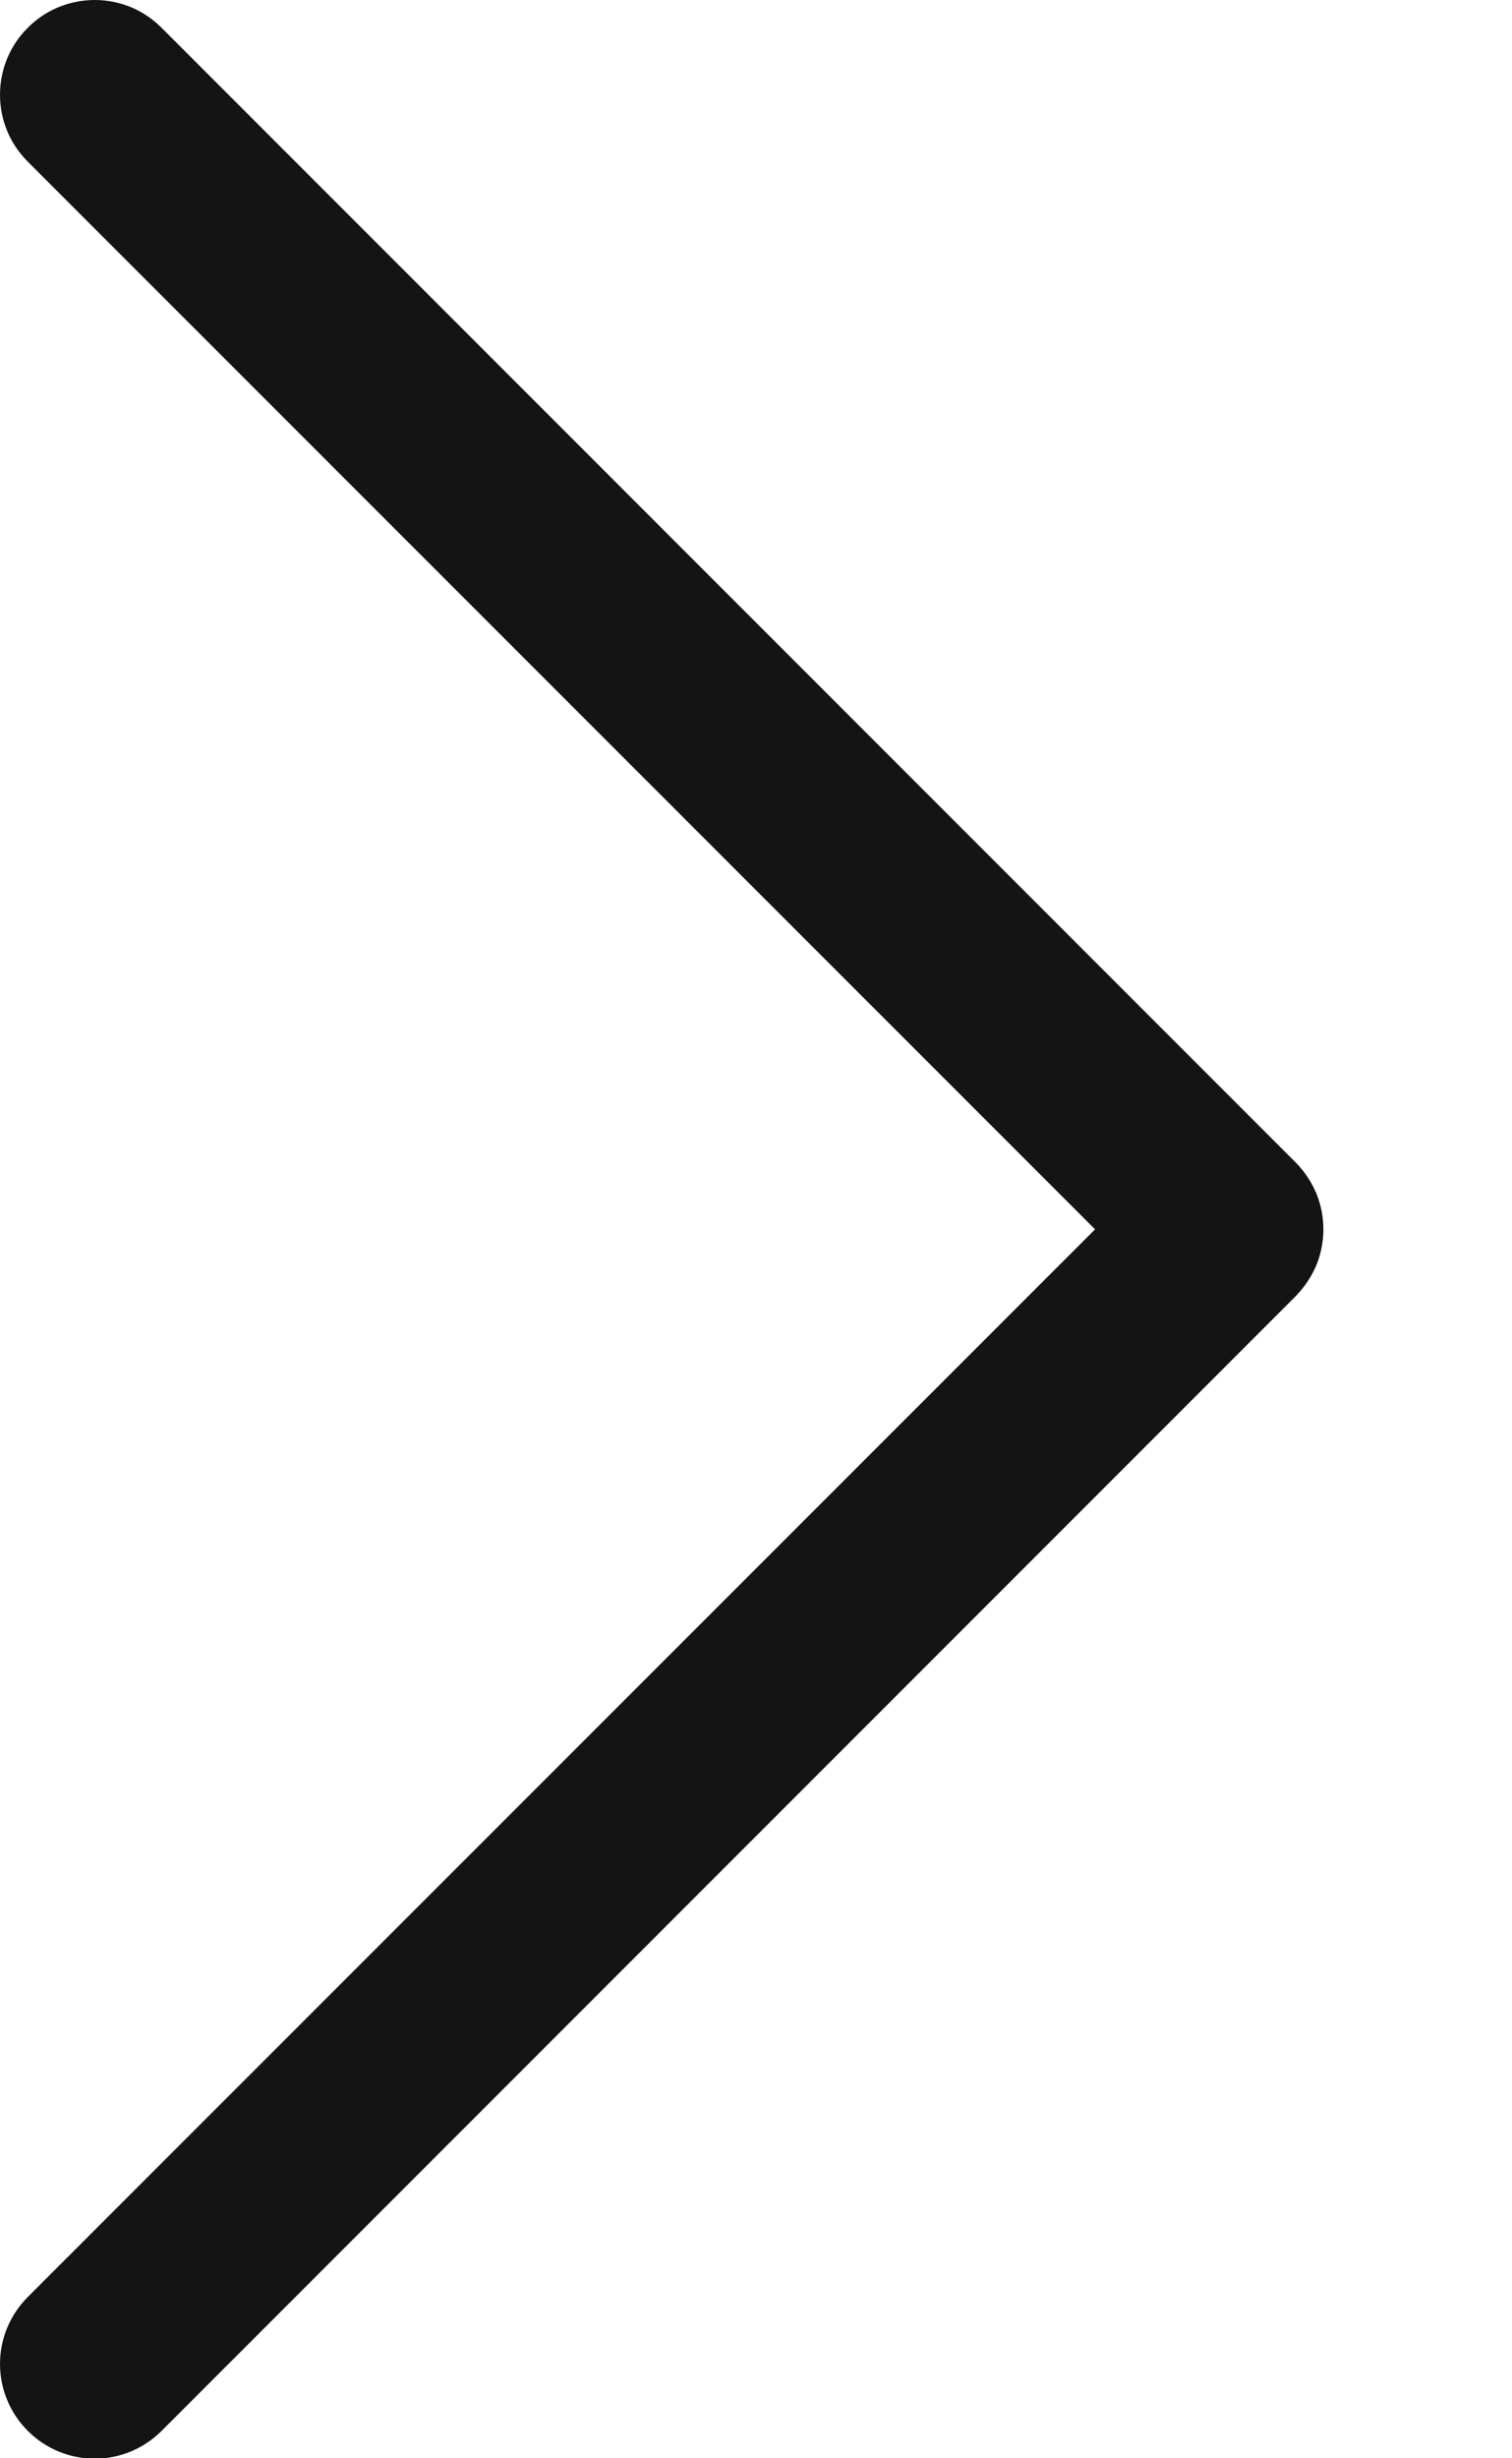 <svg width="8" height="13" viewBox="0 0 8 13" fill="none" xmlns="http://www.w3.org/2000/svg">
<path d="M0.147 0.147C0.193 0.1 0.249 0.063 0.309 0.038C0.37 0.013 0.435 0 0.501 0C0.567 0 0.632 0.013 0.693 0.038C0.753 0.063 0.808 0.1 0.855 0.147L6.855 6.147C6.901 6.193 6.938 6.249 6.964 6.309C6.989 6.37 7.002 6.435 7.002 6.501C7.002 6.567 6.989 6.632 6.964 6.693C6.938 6.753 6.901 6.808 6.855 6.855L0.855 12.855C0.761 12.949 0.634 13.002 0.501 13.002C0.368 13.002 0.241 12.949 0.147 12.855C0.053 12.761 0 12.634 0 12.501C0 12.368 0.053 12.241 0.147 12.147L5.794 6.501L0.147 0.855C0.1 0.808 0.063 0.753 0.038 0.693C0.013 0.632 0 0.567 0 0.501C0 0.435 0.013 0.37 0.038 0.309C0.063 0.249 0.1 0.193 0.147 0.147V0.147Z" fill="#141414"/>
</svg>
